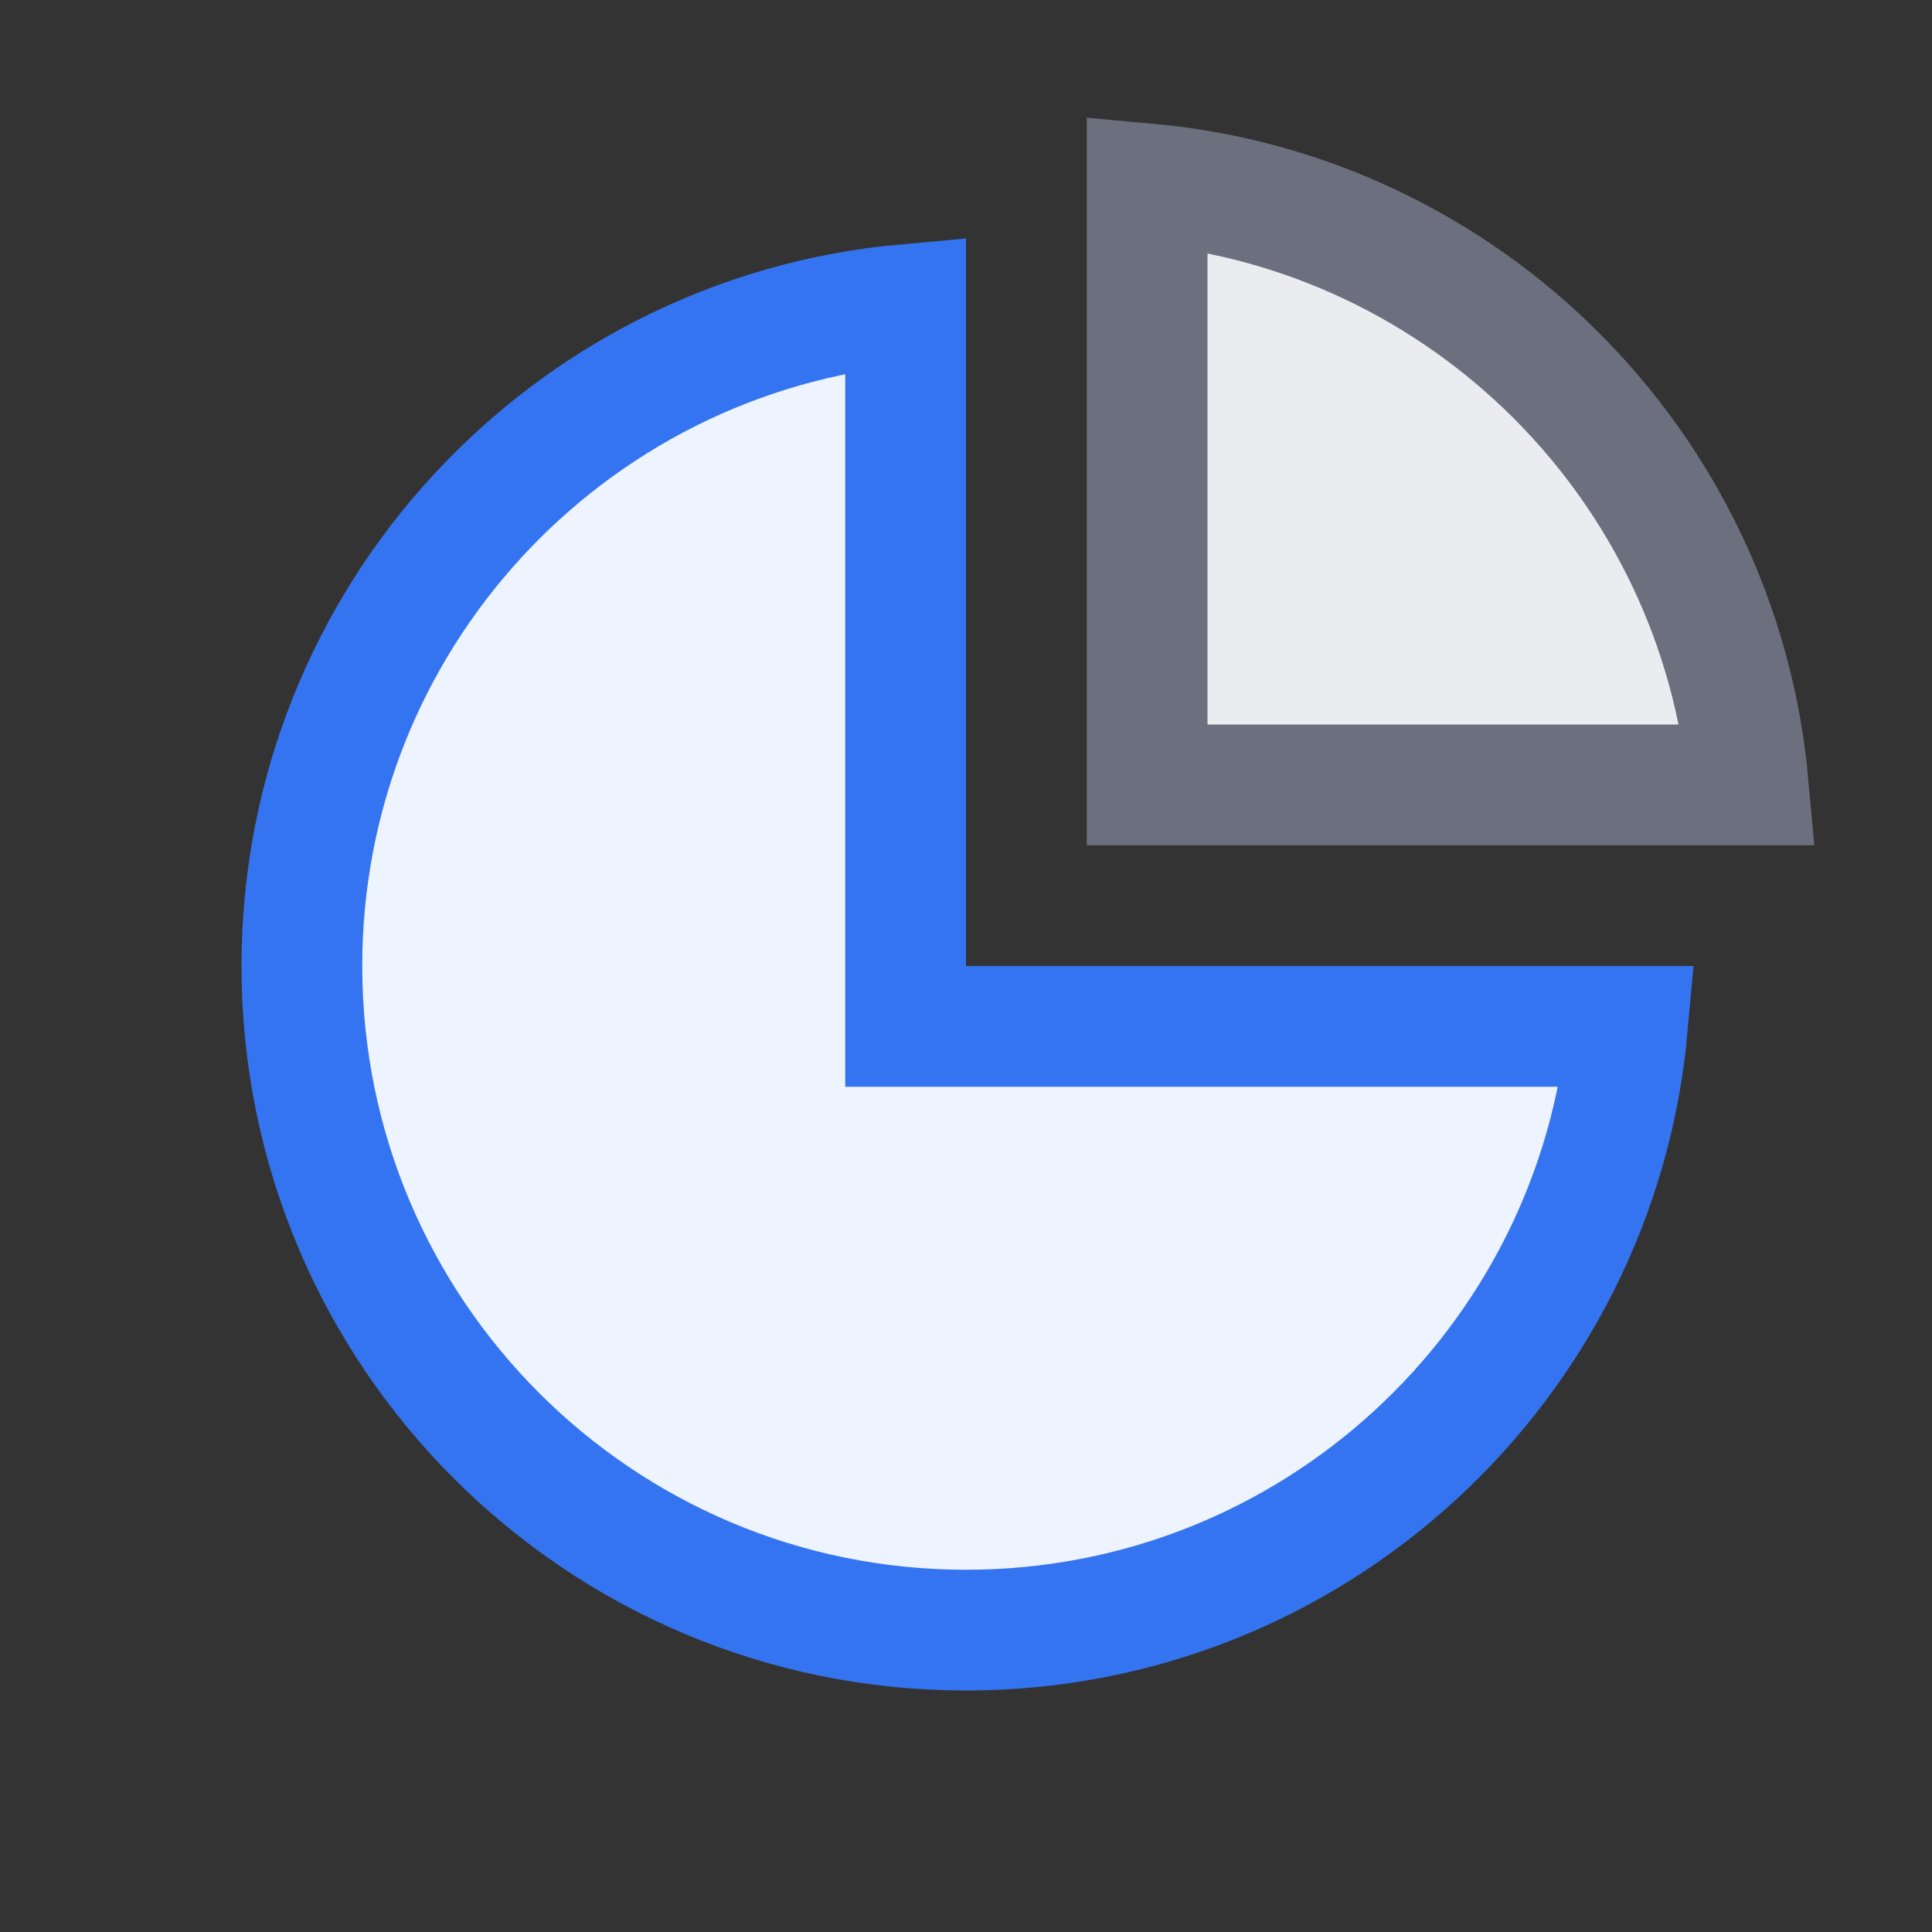 <svg width="16" height="16" viewBox="0 0 16 16" fill="none" xmlns="http://www.w3.org/2000/svg">
<rect x="0" y="0" width="16" height="16" fill="#333333" stroke="none"/>
<path d="M7.5 8V8.5H8H13.478C13.225 11.303 10.869 13.5 8 13.5C4.962 13.5 2.5 11.038 2.5 8C2.5 5.131 4.697 2.775 7.5 2.522V8Z" fill="#EDF3FF" stroke="#3574F0"/>
<path d="M9.5 1.522C12.139 1.76 14.24 3.861 14.478 6.5H9.5L9.5 1.522Z" fill="#EBECF0" stroke="#6C707E"/>
</svg>
